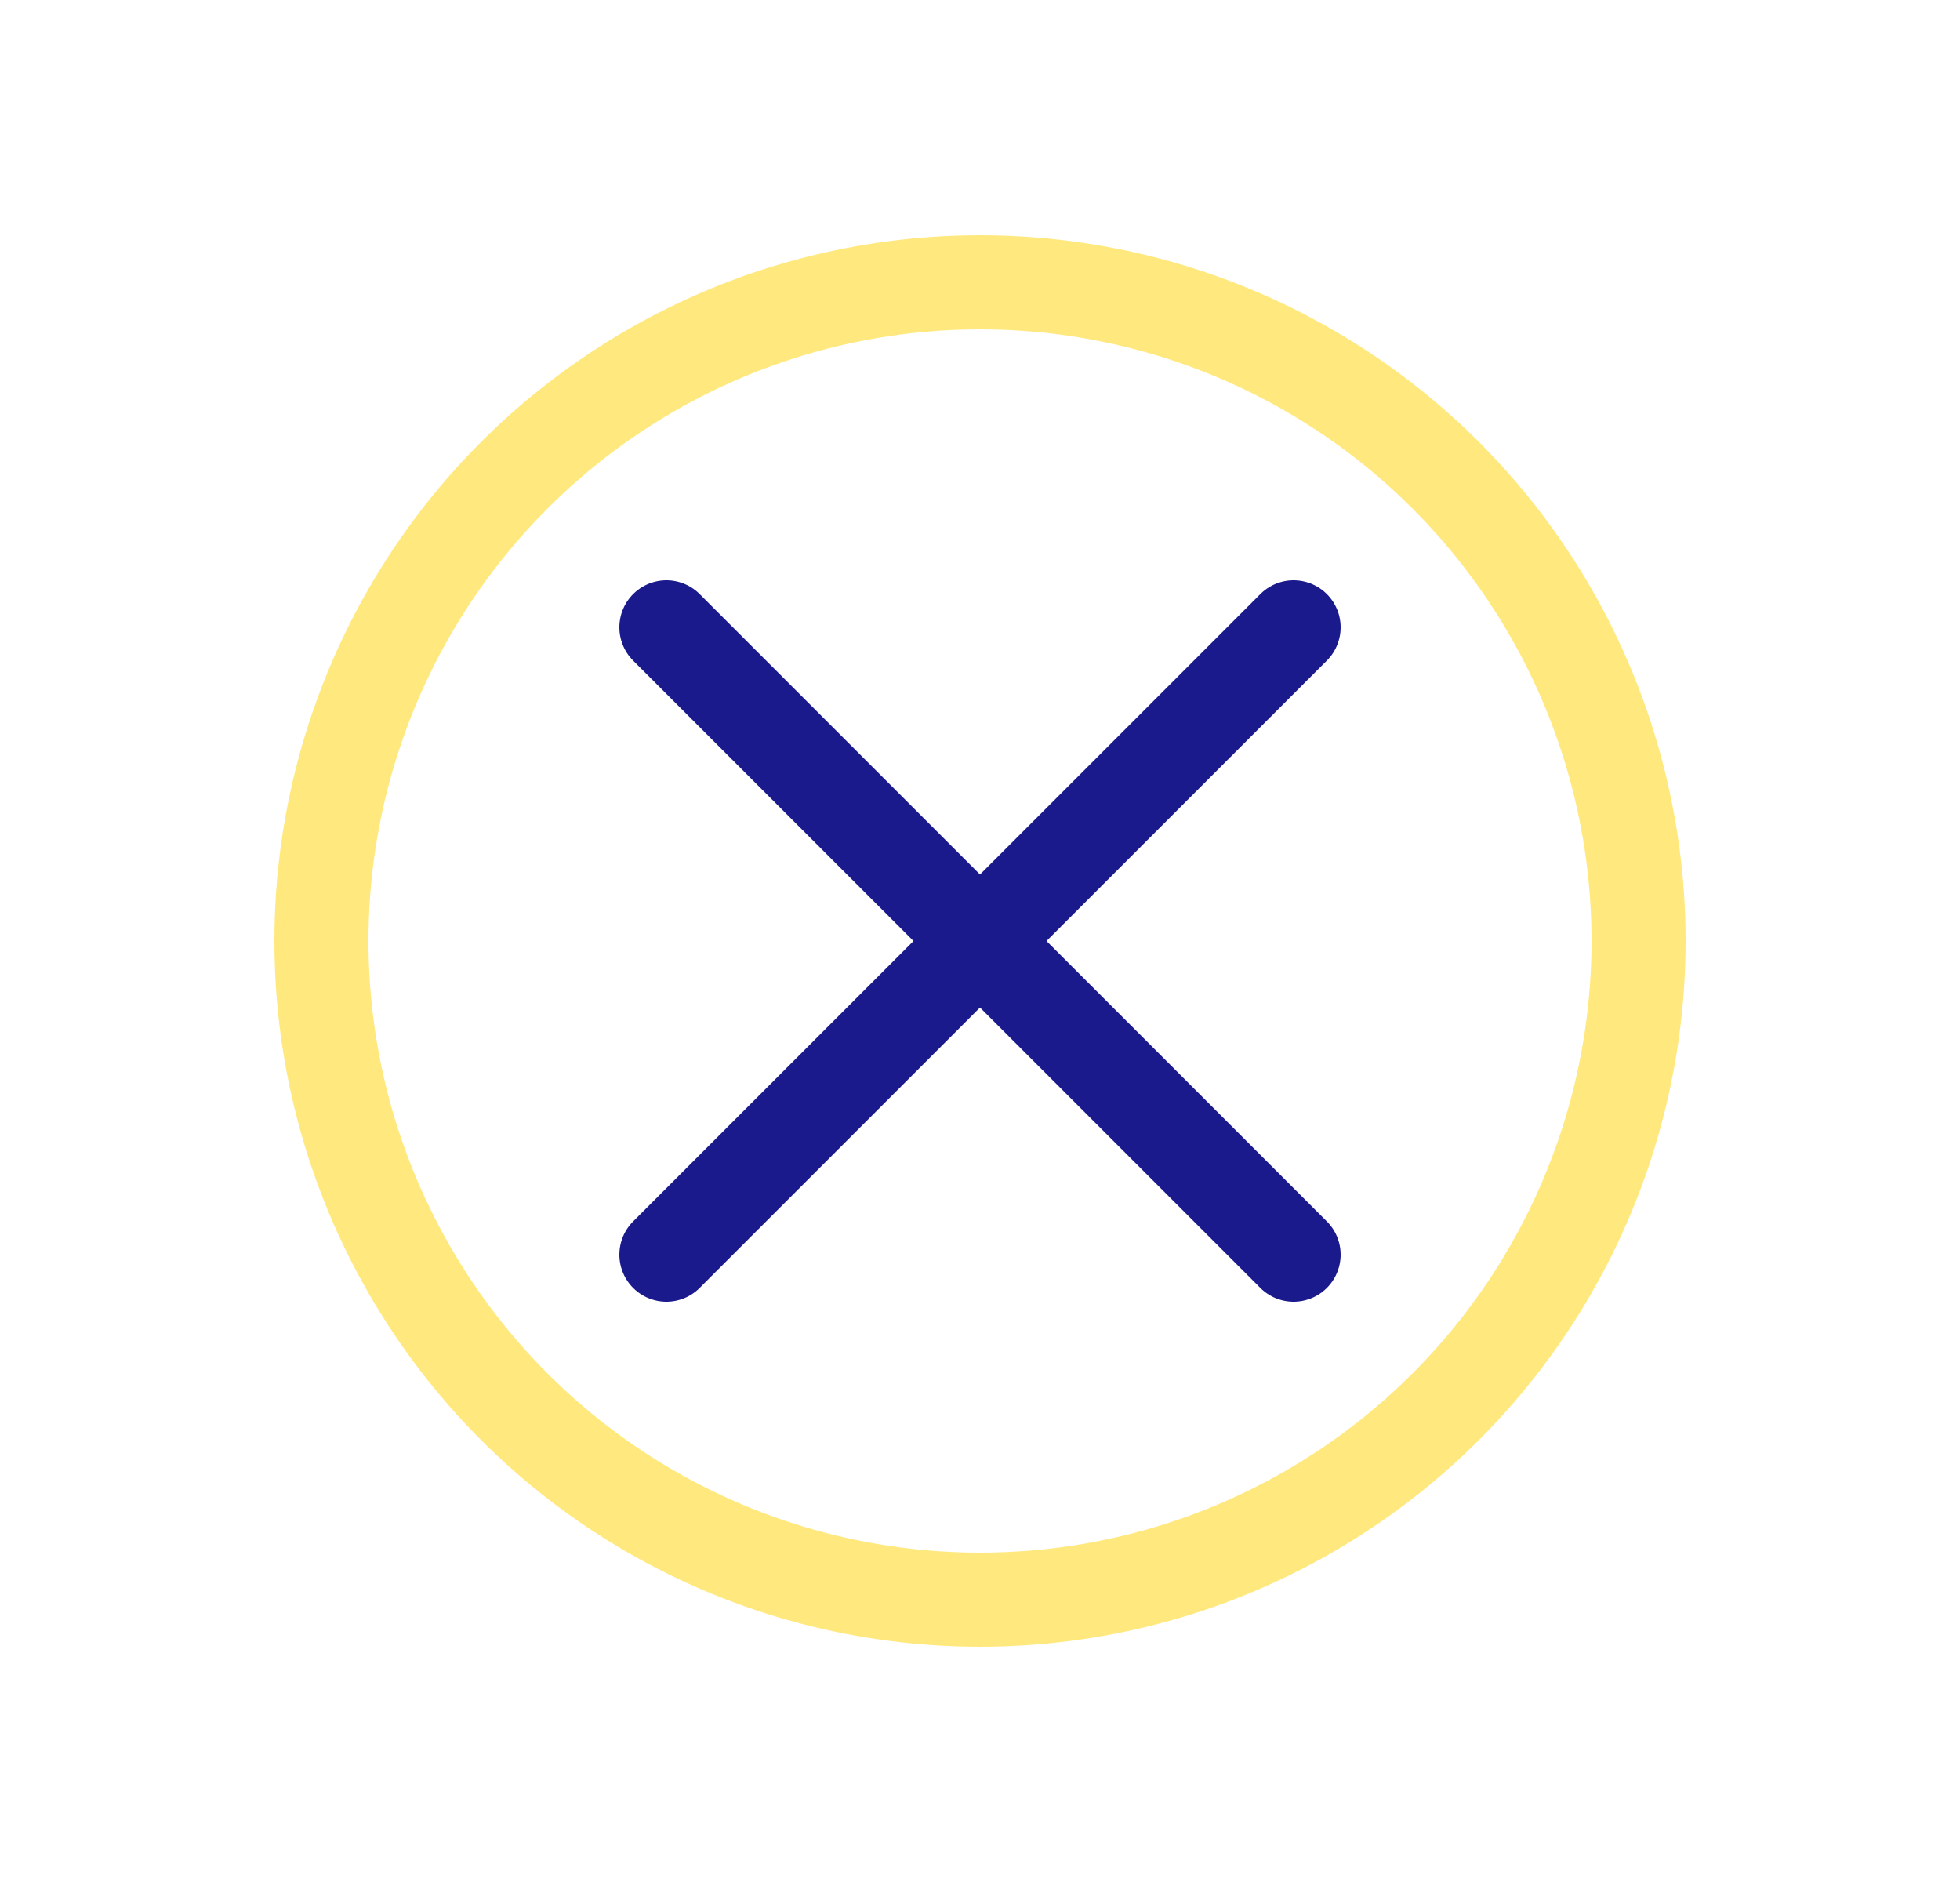 <svg width="25" height="24" viewBox="0 0 25 24" fill="none" xmlns="http://www.w3.org/2000/svg">
<circle cx="12.5" cy="12" r="8.4" stroke="#FFD400" stroke-opacity="0.5" stroke-width="1.2"/>
<path d="M16.5 8L8.5 16" stroke="#1A1A8D" stroke-width="1.2" stroke-linecap="round" stroke-linejoin="round"/>
<path d="M8.5 8L16.5 16" stroke="#1A1A8D" stroke-width="1.2" stroke-linecap="round" stroke-linejoin="round"/>
</svg>

